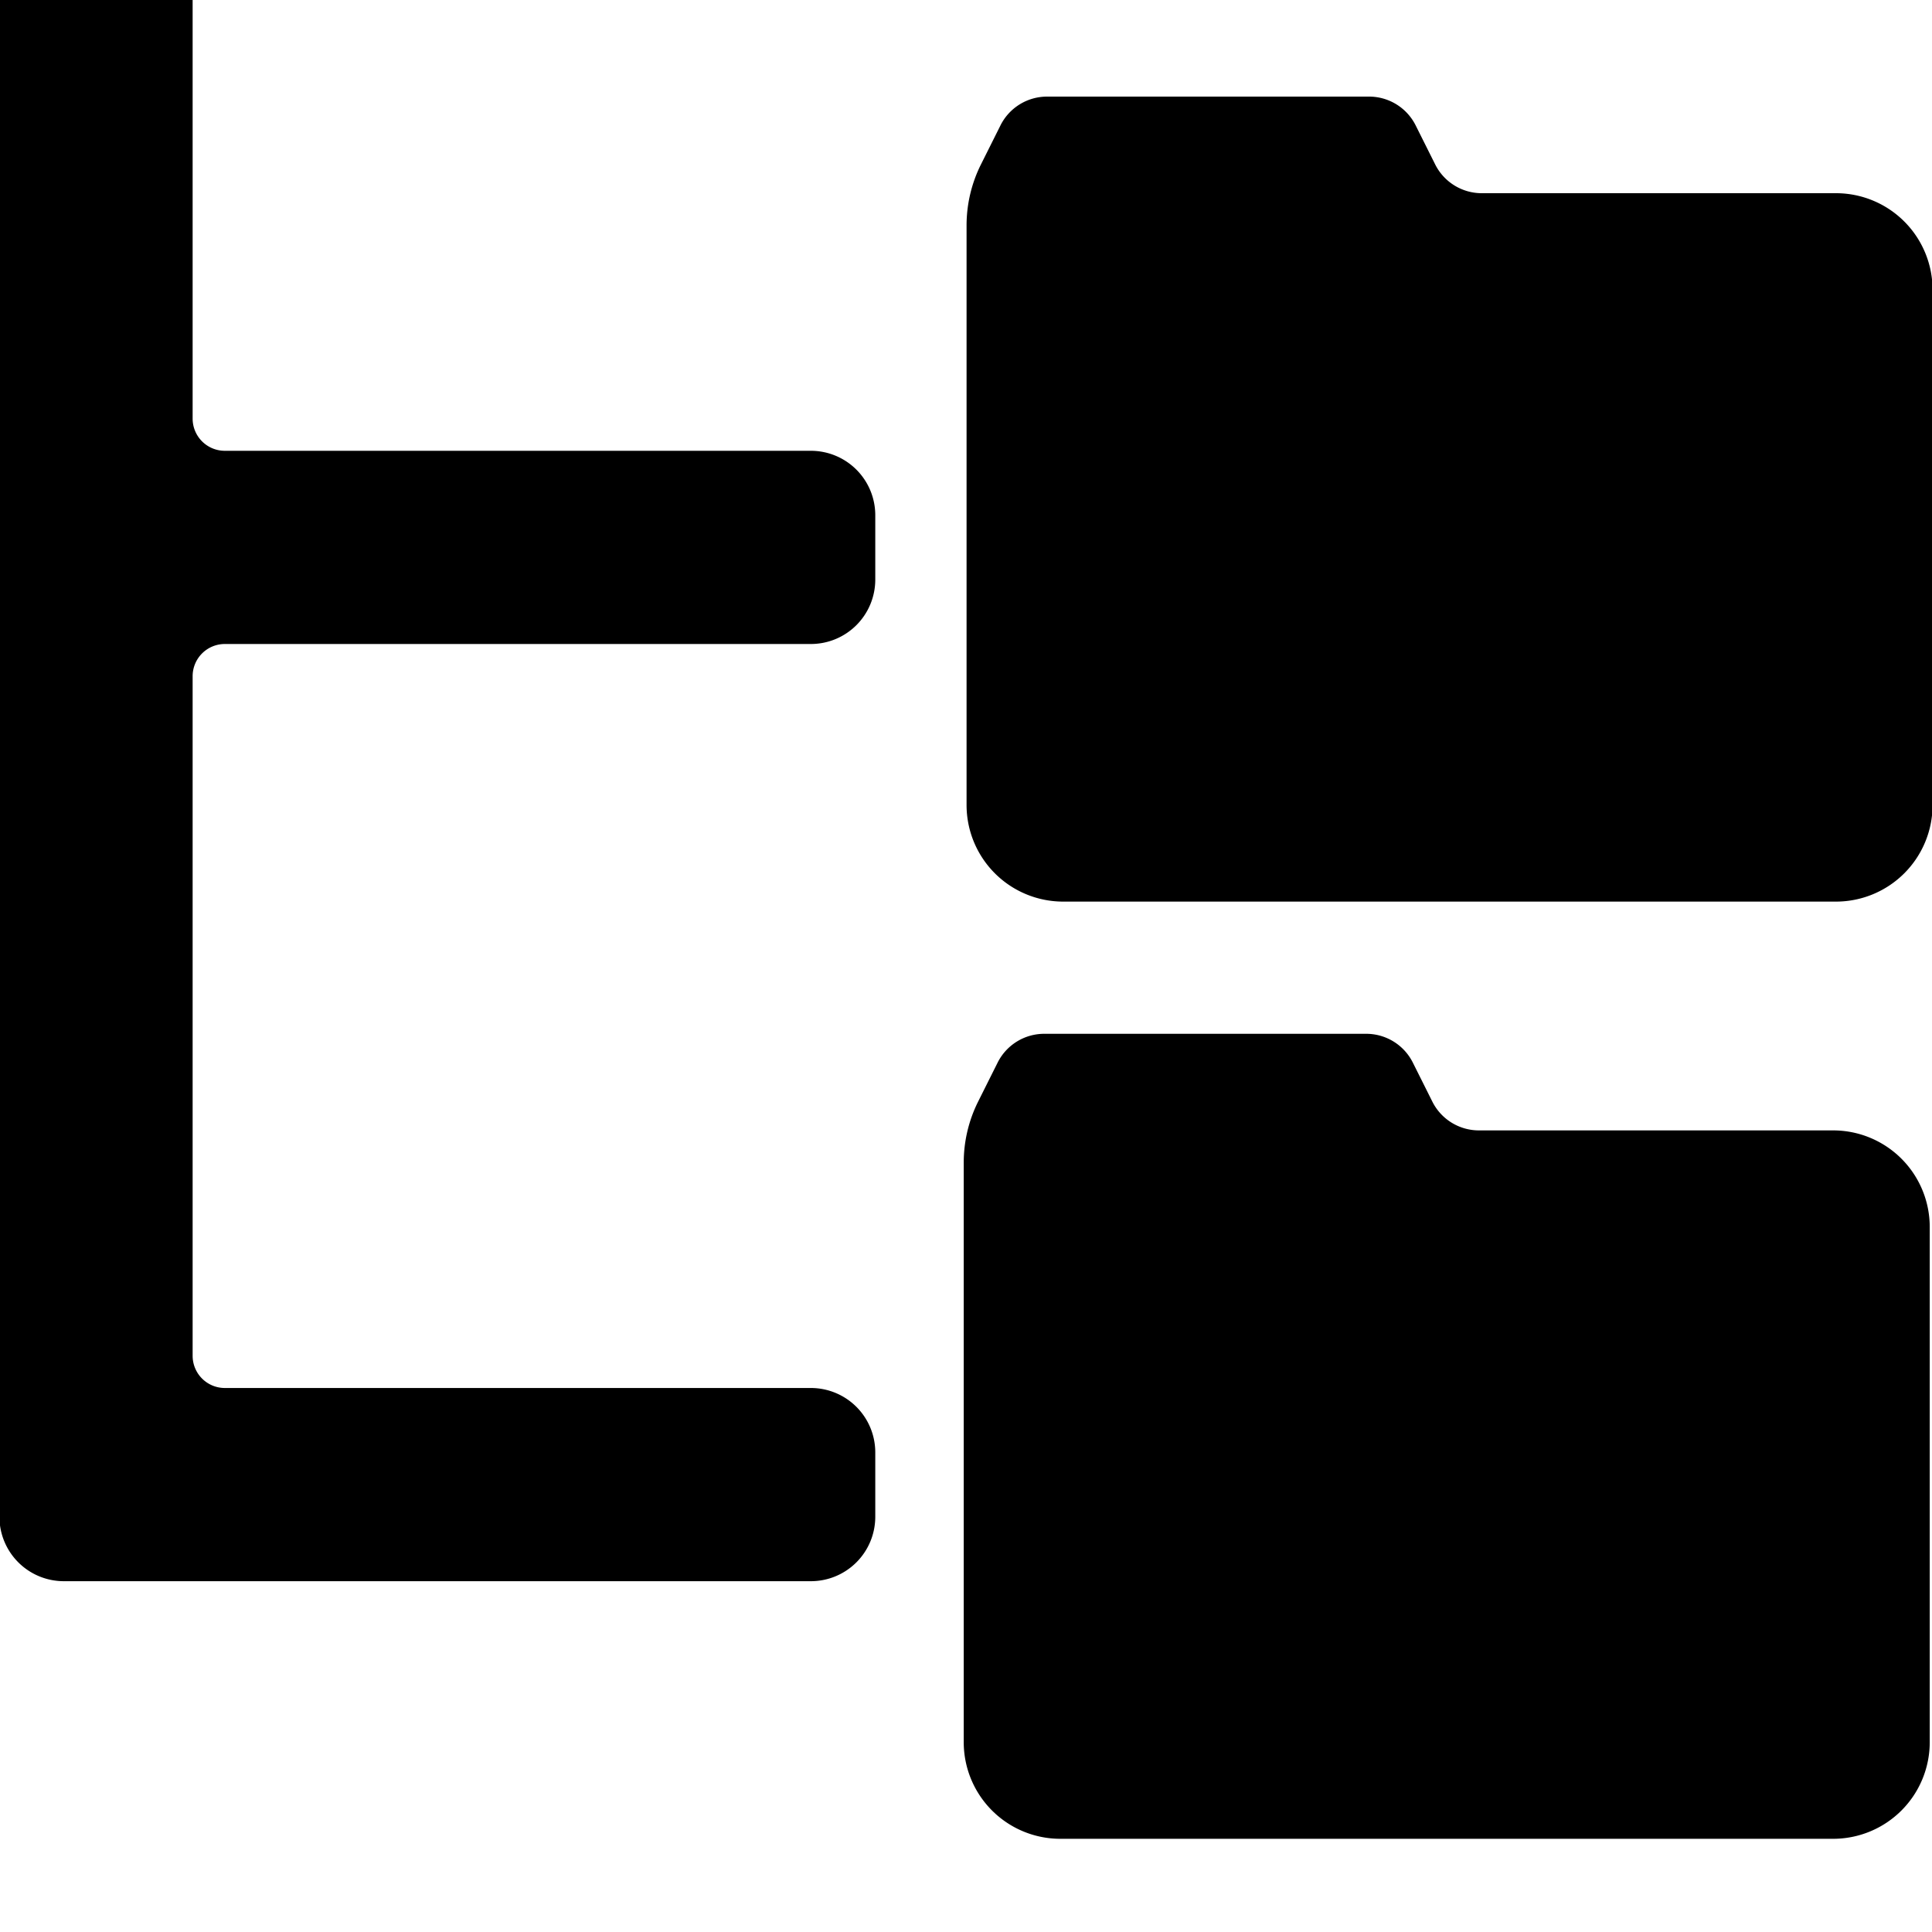 <?xml version="1.0" encoding="UTF-8" standalone="no"?>
<svg
   xmlns:dc="http://purl.org/dc/elements/1.1/"
   xmlns:cc="http://creativecommons.org/ns#"
   xmlns:rdf="http://www.w3.org/1999/02/22-rdf-syntax-ns#"
   xmlns:svg="http://www.w3.org/2000/svg"
   xmlns="http://www.w3.org/2000/svg"
   xmlns:sodipodi="http://sodipodi.sourceforge.net/DTD/sodipodi-0.dtd"
   xmlns:inkscape="http://www.inkscape.org/namespaces/inkscape"
   width="300"
   height="300"
   viewBox="0 0 300 300"
   version="1.1"
   id="svg8"
   inkscape:version="1.0.1 (3bc2e813f5, 2020-09-07)"
   sodipodi:docname="folder-tree.svg">
  <defs
     id="defs2">
    <inkscape:path-effect
       effect="fillet_chamfer"
       id="path-effect975"
       is_visible="true"
       lpeversion="1"
       satellites_param="F,0,0,1,0,5,0,1 @ F,0,0,1,0,5,0,1 @ F,0,0,1,0,15,0,1 @ F,0,0,1,0,15,0,1 @ F,0,0,1,0,15,0,1 @ F,0,0,1,0,5,0,1 @ F,0,0,1,0,5,0,1"
       unit="px"
       method="auto"
       mode="F"
       radius="0"
       chamfer_steps="1"
       flexible="false"
       use_knot_distance="true"
       apply_no_radius="true"
       apply_with_radius="true"
       only_selected="false"
       hide_knots="false" />
    <inkscape:path-effect
       effect="fillet_chamfer"
       id="path-effect1744"
       is_visible="true"
       lpeversion="1"
       satellites_param="F,0,0,1,0,0,0,1 @ F,0,0,1,0,10,0,1 @ F,0,0,1,0,10,0,1 @ F,0,0,1,0,10,0,1 @ F,0,0,1,0,5,0,1 @ F,0,0,1,0,5,0,1 @ F,0,0,1,0,10,0,1 @ F,0,0,1,0,10,0,1 @ F,0,0,1,0,5,0,1 @ F,0,0,1,0,0,0,1"
       unit="px"
       method="auto"
       mode="F"
       radius="0"
       chamfer_steps="1"
       flexible="false"
       use_knot_distance="true"
       apply_no_radius="true"
       apply_with_radius="true"
       only_selected="false"
       hide_knots="false" />
    <inkscape:path-effect
       effect="fillet_chamfer"
       id="path-effect1646"
       is_visible="true"
       lpeversion="1"
       satellites_param="F,0,0,1,0,5,0,1 @ F,0,0,1,0,5,0,1 @ F,0,0,1,0,15,0,1 @ F,0,0,1,0,15,0,1 @ F,0,0,1,0,15,0,1 @ F,0,0,1,0,5,0,1 @ F,0,0,1,0,5,0,1"
       unit="px"
       method="auto"
       mode="F"
       radius="0"
       chamfer_steps="1"
       flexible="false"
       use_knot_distance="true"
       apply_no_radius="true"
       apply_with_radius="true"
       only_selected="false"
       hide_knots="false" />
  </defs>
  <sodipodi:namedview
     id="base"
     pagecolor="#ffffff"
     bordercolor="#666666"
     borderopacity="1.0"
     inkscape:pageopacity="0.0"
     inkscape:pageshadow="2"
     inkscape:zoom="2"
     inkscape:cx="150"
     inkscape:cy="150"
     inkscape:document-units="px"
     inkscape:current-layer="layer1"
     inkscape:document-rotation="0"
     showgrid="false"
     units="px"
     inkscape:window-width="2560"
     inkscape:window-height="1377"
     inkscape:window-x="2552"
     inkscape:window-y="-8"
     inkscape:window-maximized="1" />
  <g
     inkscape:label="Ebene 1"
     inkscape:groupmode="layer"
     id="layer1">
    <path
       id="rect830-57-2-1"
       style="fill:#000000;stroke-width:14.427;stop-color:#000000"
       d="m 154.912,165 -3.028,6.056 a 21.18,21.18 0 0 0 -2.236,9.472 v 90 a 15,15 0 0 0 15,15 h 120 a 15,15 0 0 0 15,-15 v -80 a 15,15 0 0 0 -15,-15 h -55 a 8.09,8.09 0 0 1 -7.236,-4.472 l -3.028,-6.056 a 8.09,8.09 0 0 0 -7.236,-4.472 h -50 A 8.09,8.09 0 0 0 154.912,165 Z m -155,-165 v 235.527 a 10,10 0 0 0 10,10 h 116 a 10,10 0 0 0 10,-10 v -10 a 10,10 0 0 0 -10,-10 h -91 a 5,5 0 0 1 -5,-5 V 105 a 5,5 0 0 1 5,-5 h 91 A 10,10 0 0 0 135.912,90 V 80 a 10,10 0 0 0 -10,-10 h -91 a 5,5 0 0 1 -5,-5 V 0 Z m 155.441,19.472 -3.028,6.056 A 21.18,21.18 0 0 0 150.088,35 v 90 a 15,15 0 0 0 15,15 h 120 a 15,15 0 0 0 15,-15 V 45 a 15,15 0 0 0 -15,-15 h -55 a 8.09,8.09 0 0 1 -7.236,-4.472 l -3.028,-6.056 A 8.09,8.09 0 0 0 212.588,15 h -50 a 8.09,8.09 0 0 0 -7.236,4.472 z" />
  </g>
</svg>
